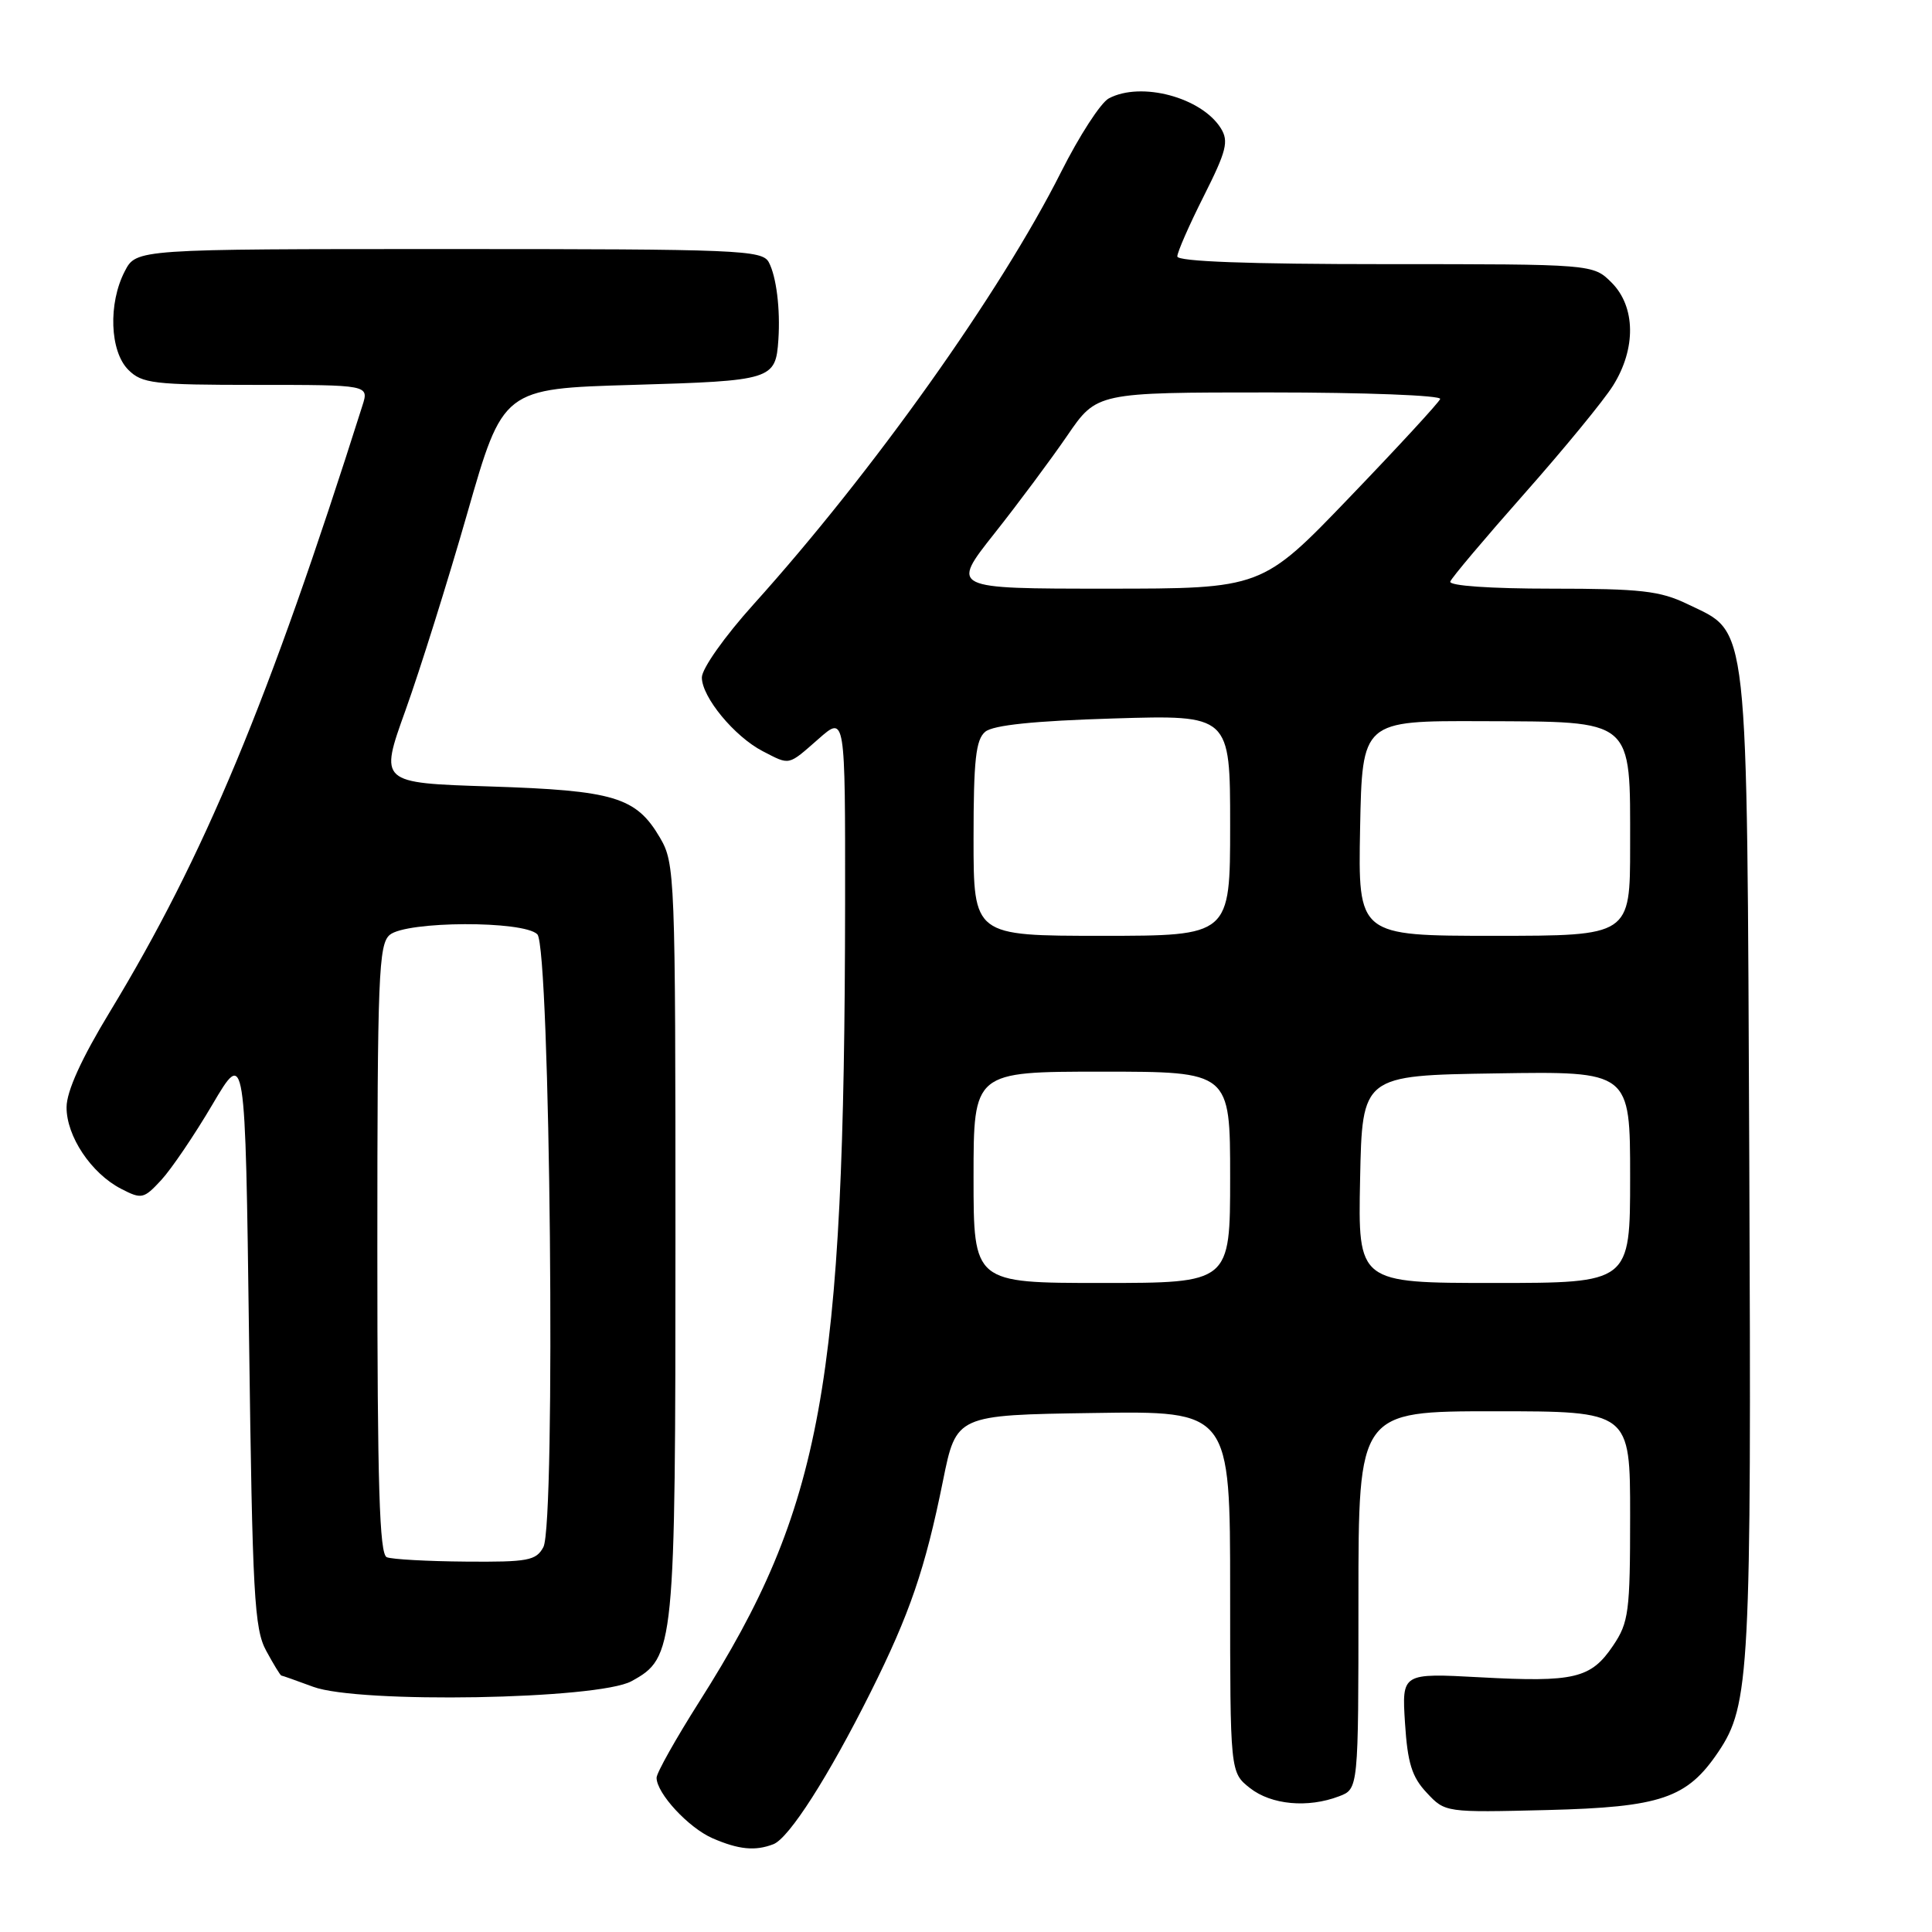 <?xml version="1.0" encoding="UTF-8" standalone="no"?>
<!DOCTYPE svg PUBLIC "-//W3C//DTD SVG 1.1//EN" "http://www.w3.org/Graphics/SVG/1.1/DTD/svg11.dtd" >
<svg xmlns="http://www.w3.org/2000/svg" xmlns:xlink="http://www.w3.org/1999/xlink" version="1.1" viewBox="0 0 256 256">
 <g >
 <path fill="currentColor"
d=" M 102.47 244.37 C 104.55 243.58 109.78 235.39 115.36 224.23 C 120.55 213.84 122.59 207.89 124.95 196.21 C 126.71 187.50 126.71 187.50 144.86 187.23 C 163.00 186.95 163.00 186.95 163.00 210.90 C 163.00 234.85 163.00 234.85 165.63 236.93 C 168.46 239.15 173.29 239.60 177.43 238.02 C 180.00 237.05 180.00 237.05 180.00 212.02 C 180.00 187.00 180.00 187.00 198.00 187.00 C 216.00 187.00 216.00 187.00 216.00 200.85 C 216.00 213.58 215.82 214.98 213.74 218.06 C 210.81 222.41 208.62 222.93 196.12 222.25 C 185.75 221.69 185.75 221.69 186.17 228.31 C 186.51 233.61 187.08 235.46 189.05 237.55 C 191.49 240.17 191.54 240.17 205.00 239.84 C 220.09 239.46 223.54 238.29 227.69 232.13 C 231.86 225.95 232.08 221.57 231.79 153.92 C 231.46 80.81 231.82 84.03 223.59 80.04 C 219.96 78.29 217.42 78.00 205.60 78.00 C 197.48 78.00 191.97 77.62 192.17 77.06 C 192.35 76.55 196.78 71.30 202.00 65.40 C 207.22 59.50 212.51 53.06 213.74 51.09 C 216.81 46.19 216.73 40.64 213.55 37.45 C 211.09 35.00 211.09 35.00 183.55 35.00 C 165.40 35.00 156.00 34.65 156.00 33.98 C 156.00 33.41 157.58 29.81 159.51 25.98 C 162.52 20.00 162.84 18.72 161.77 17.00 C 159.21 12.90 151.19 10.76 146.92 13.04 C 145.85 13.61 143.01 18.00 140.60 22.79 C 132.56 38.77 115.64 62.55 99.84 80.09 C 96.01 84.34 93.00 88.60 93.00 89.77 C 93.00 92.37 97.32 97.60 101.07 99.54 C 104.72 101.42 104.36 101.50 108.47 97.90 C 112.00 94.79 112.00 94.79 111.98 119.65 C 111.91 183.69 108.98 199.76 92.68 225.45 C 89.56 230.37 87.00 234.92 87.00 235.56 C 87.00 237.62 91.23 242.19 94.42 243.58 C 97.87 245.08 100.06 245.30 102.47 244.37 Z  M 83.67 222.77 C 89.40 219.63 89.50 218.62 89.50 164.00 C 89.50 115.90 89.44 114.40 87.45 111.00 C 84.29 105.61 81.39 104.74 64.91 104.21 C 50.27 103.74 50.27 103.74 53.73 94.12 C 55.63 88.83 59.32 77.08 61.92 68.00 C 66.65 51.50 66.65 51.50 83.86 51.00 C 102.34 50.46 102.78 50.32 103.14 45.00 C 103.41 40.94 102.87 36.63 101.87 34.75 C 101.00 33.13 97.96 33.00 59.49 33.00 C 18.05 33.00 18.05 33.00 16.53 35.95 C 14.32 40.21 14.55 46.55 17.00 49.00 C 18.82 50.82 20.33 51.00 33.95 51.00 C 48.90 51.00 48.90 51.00 48.02 53.75 C 35.56 93.06 27.09 113.39 14.60 134.00 C 10.79 140.27 8.83 144.59 8.82 146.71 C 8.80 150.55 12.08 155.47 16.04 157.52 C 18.77 158.93 19.04 158.87 21.36 156.37 C 22.70 154.92 25.76 150.41 28.15 146.35 C 32.50 138.97 32.50 138.97 33.00 177.24 C 33.45 211.41 33.69 215.85 35.28 218.75 C 36.25 220.54 37.15 222.01 37.28 222.02 C 37.40 222.02 39.30 222.70 41.50 223.51 C 47.54 225.75 79.23 225.19 83.67 222.77 Z  M 129.00 156.00 C 129.00 142.00 129.00 142.00 146.00 142.00 C 163.00 142.00 163.00 142.00 163.00 156.00 C 163.00 170.00 163.00 170.00 146.00 170.00 C 129.00 170.00 129.00 170.00 129.00 156.00 Z  M 180.22 156.25 C 180.50 142.50 180.50 142.50 198.25 142.23 C 216.00 141.95 216.00 141.95 216.00 155.98 C 216.00 170.00 216.00 170.00 197.97 170.00 C 179.94 170.00 179.94 170.00 180.22 156.25 Z  M 129.00 111.12 C 129.00 100.71 129.30 98.00 130.55 96.96 C 131.61 96.08 137.04 95.52 147.55 95.20 C 163.00 94.73 163.00 94.73 163.00 109.37 C 163.00 124.00 163.00 124.00 146.00 124.00 C 129.00 124.00 129.00 124.00 129.00 111.12 Z  M 180.22 109.75 C 180.50 95.50 180.50 95.50 196.39 95.56 C 216.66 95.64 216.00 95.08 216.00 112.11 C 216.00 124.00 216.00 124.00 197.97 124.00 C 179.95 124.00 179.95 124.00 180.22 109.75 Z  M 131.74 70.72 C 134.91 66.72 139.26 60.87 141.42 57.72 C 145.33 52.00 145.33 52.00 168.25 52.00 C 180.85 52.00 191.02 52.39 190.83 52.87 C 190.65 53.35 185.26 59.20 178.85 65.87 C 167.21 78.00 167.21 78.00 146.59 78.00 C 125.98 78.00 125.98 78.00 131.74 70.72 Z  M 51.25 206.34 C 50.28 205.95 50.00 196.84 50.00 165.54 C 50.00 129.28 50.17 125.11 51.65 123.87 C 53.88 122.03 69.37 121.97 71.20 123.80 C 72.91 125.51 73.66 201.89 72.00 205.00 C 71.04 206.79 69.95 206.99 61.71 206.92 C 56.65 206.88 51.94 206.62 51.25 206.34 Z "/>
</g>
</svg>